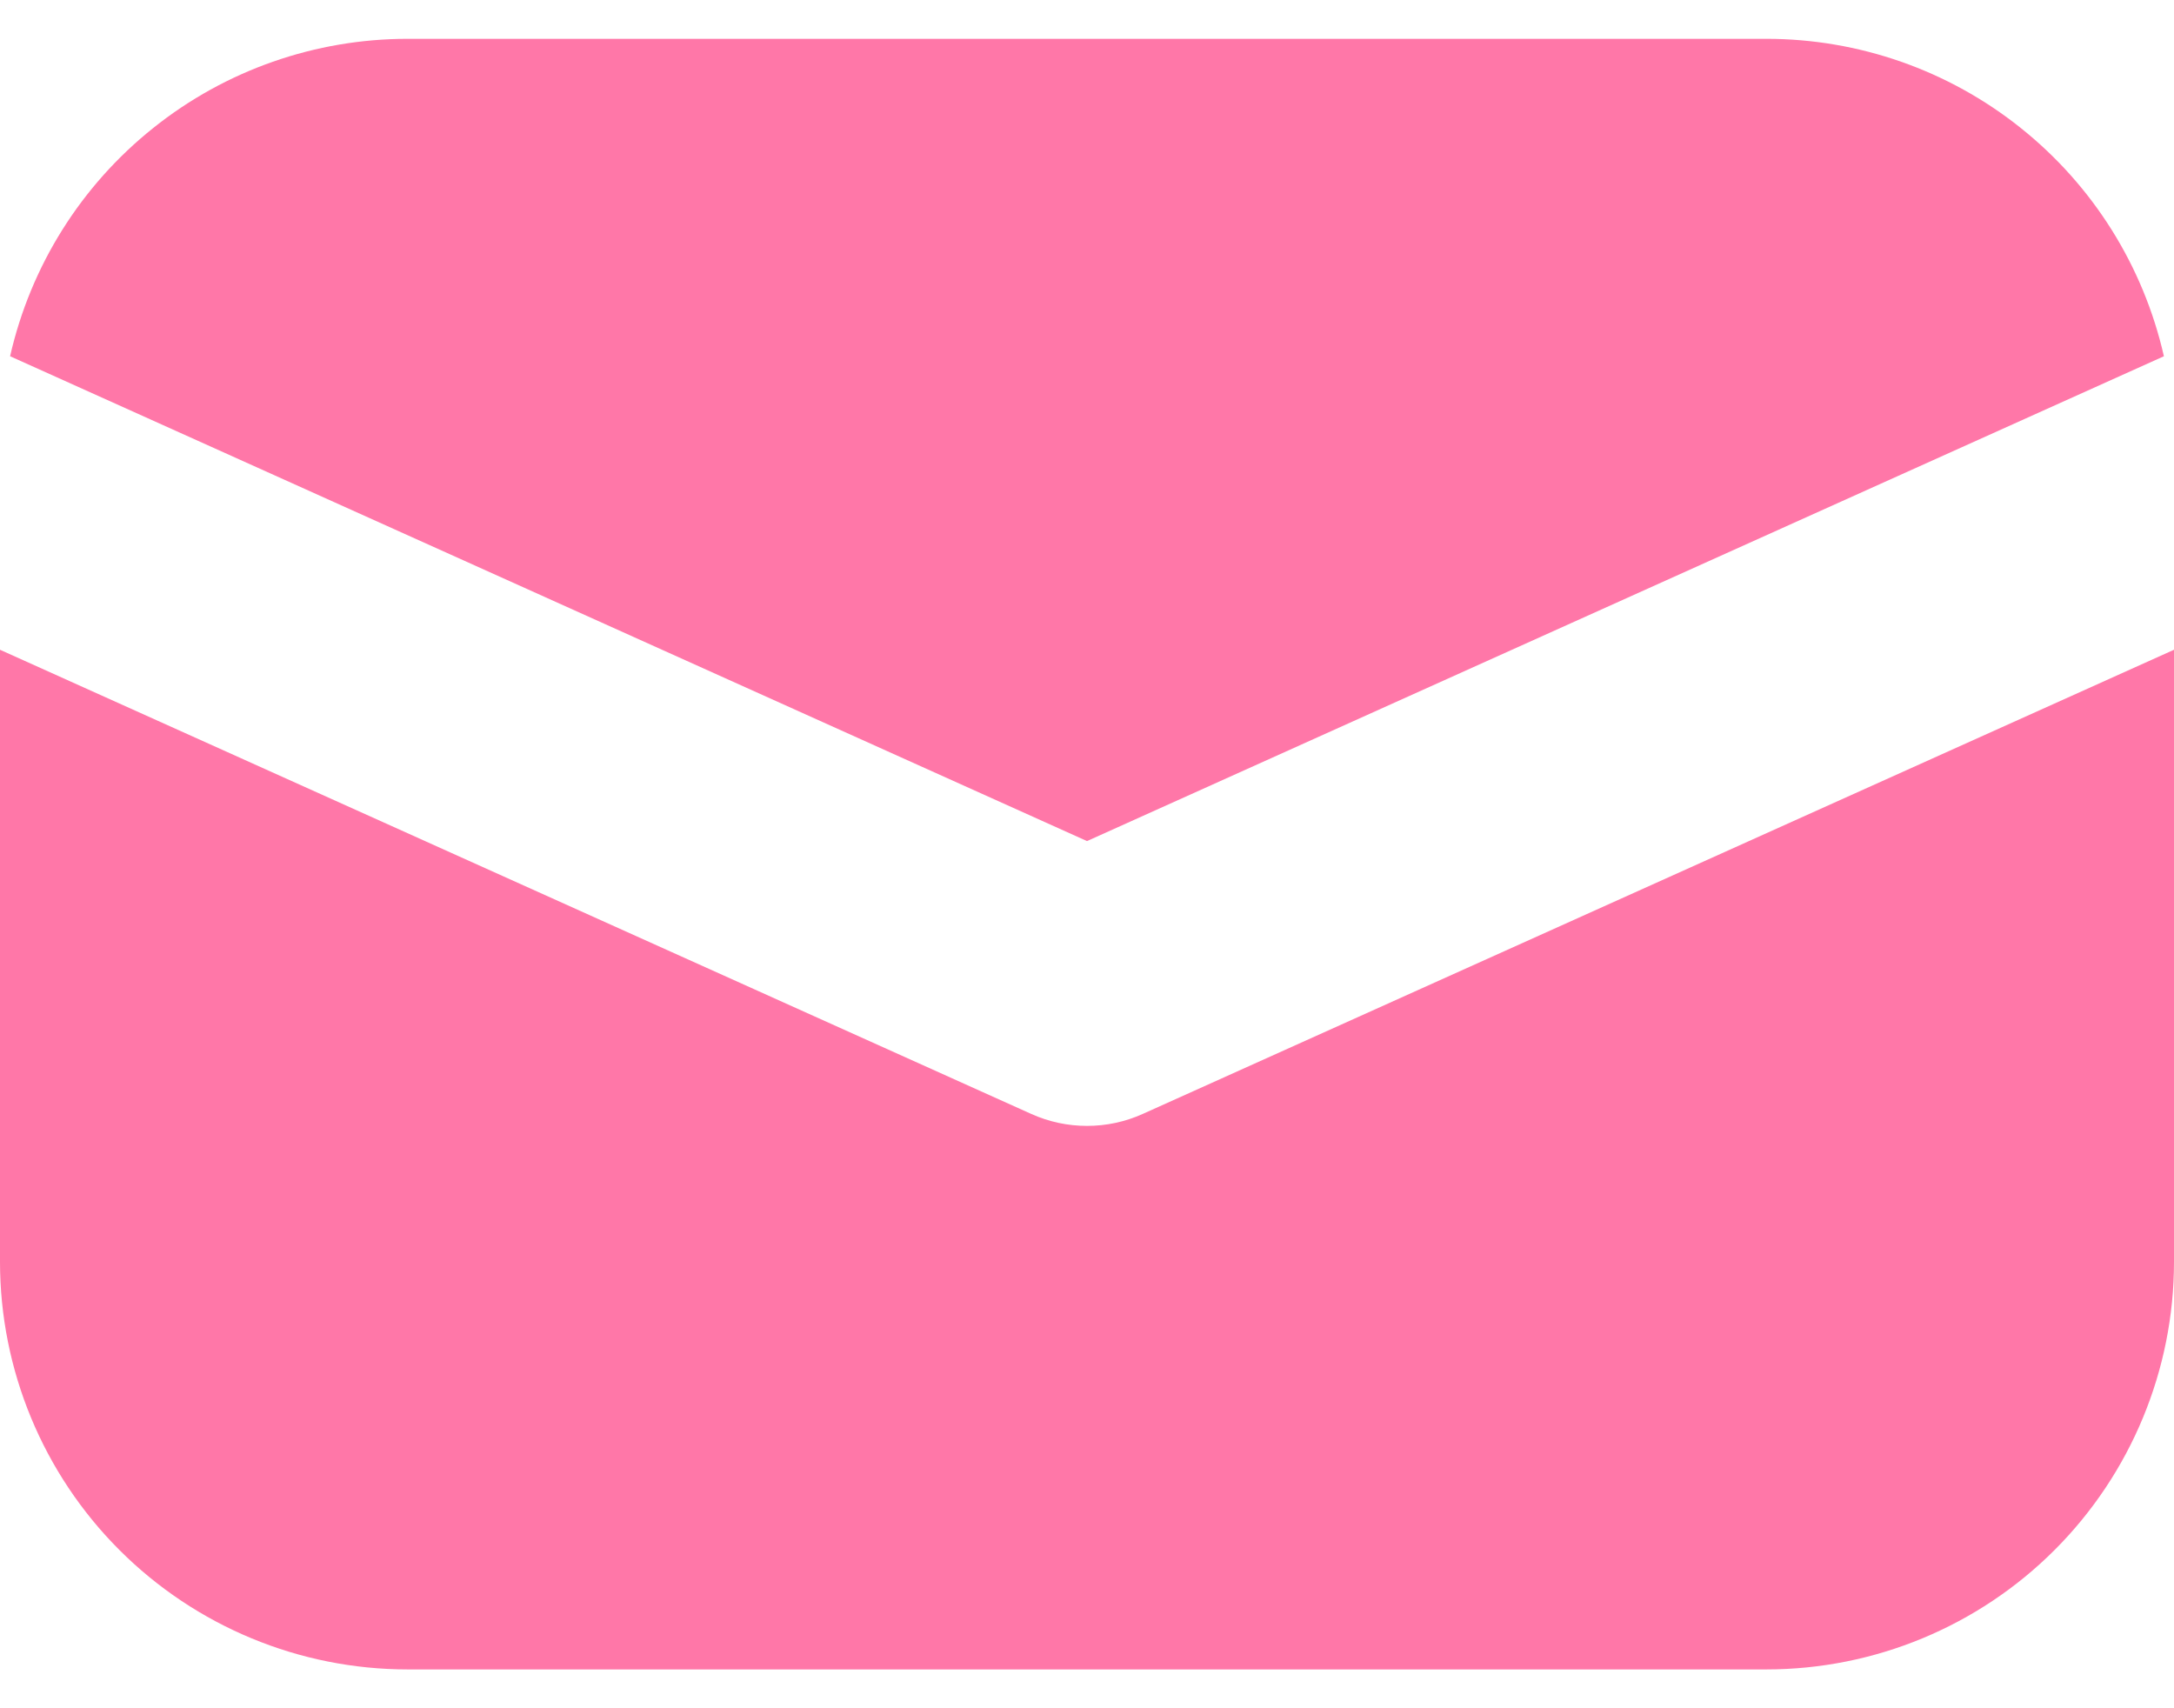 <svg width="14" height="11" viewBox="0 0 14 11" fill="none" xmlns="http://www.w3.org/2000/svg">
<path d="M0 4.184V8.125C0 8.821 0.277 9.489 0.769 9.981C1.261 10.473 1.929 10.75 2.625 10.75H11.375C12.071 10.75 12.739 10.473 13.231 9.981C13.723 9.489 14 8.821 14 8.125V4.184L7.359 7.173C7.246 7.224 7.124 7.25 7 7.25C6.876 7.25 6.754 7.224 6.641 7.173L0 4.184ZM0.065 2.294L7 5.416L13.935 2.294C13.803 1.713 13.478 1.195 13.013 0.824C12.548 0.452 11.97 0.25 11.375 0.25H2.625C2.03 0.25 1.452 0.452 0.987 0.824C0.522 1.195 0.197 1.713 0.065 2.294Z" fill="#FF77A8"/>
</svg>
